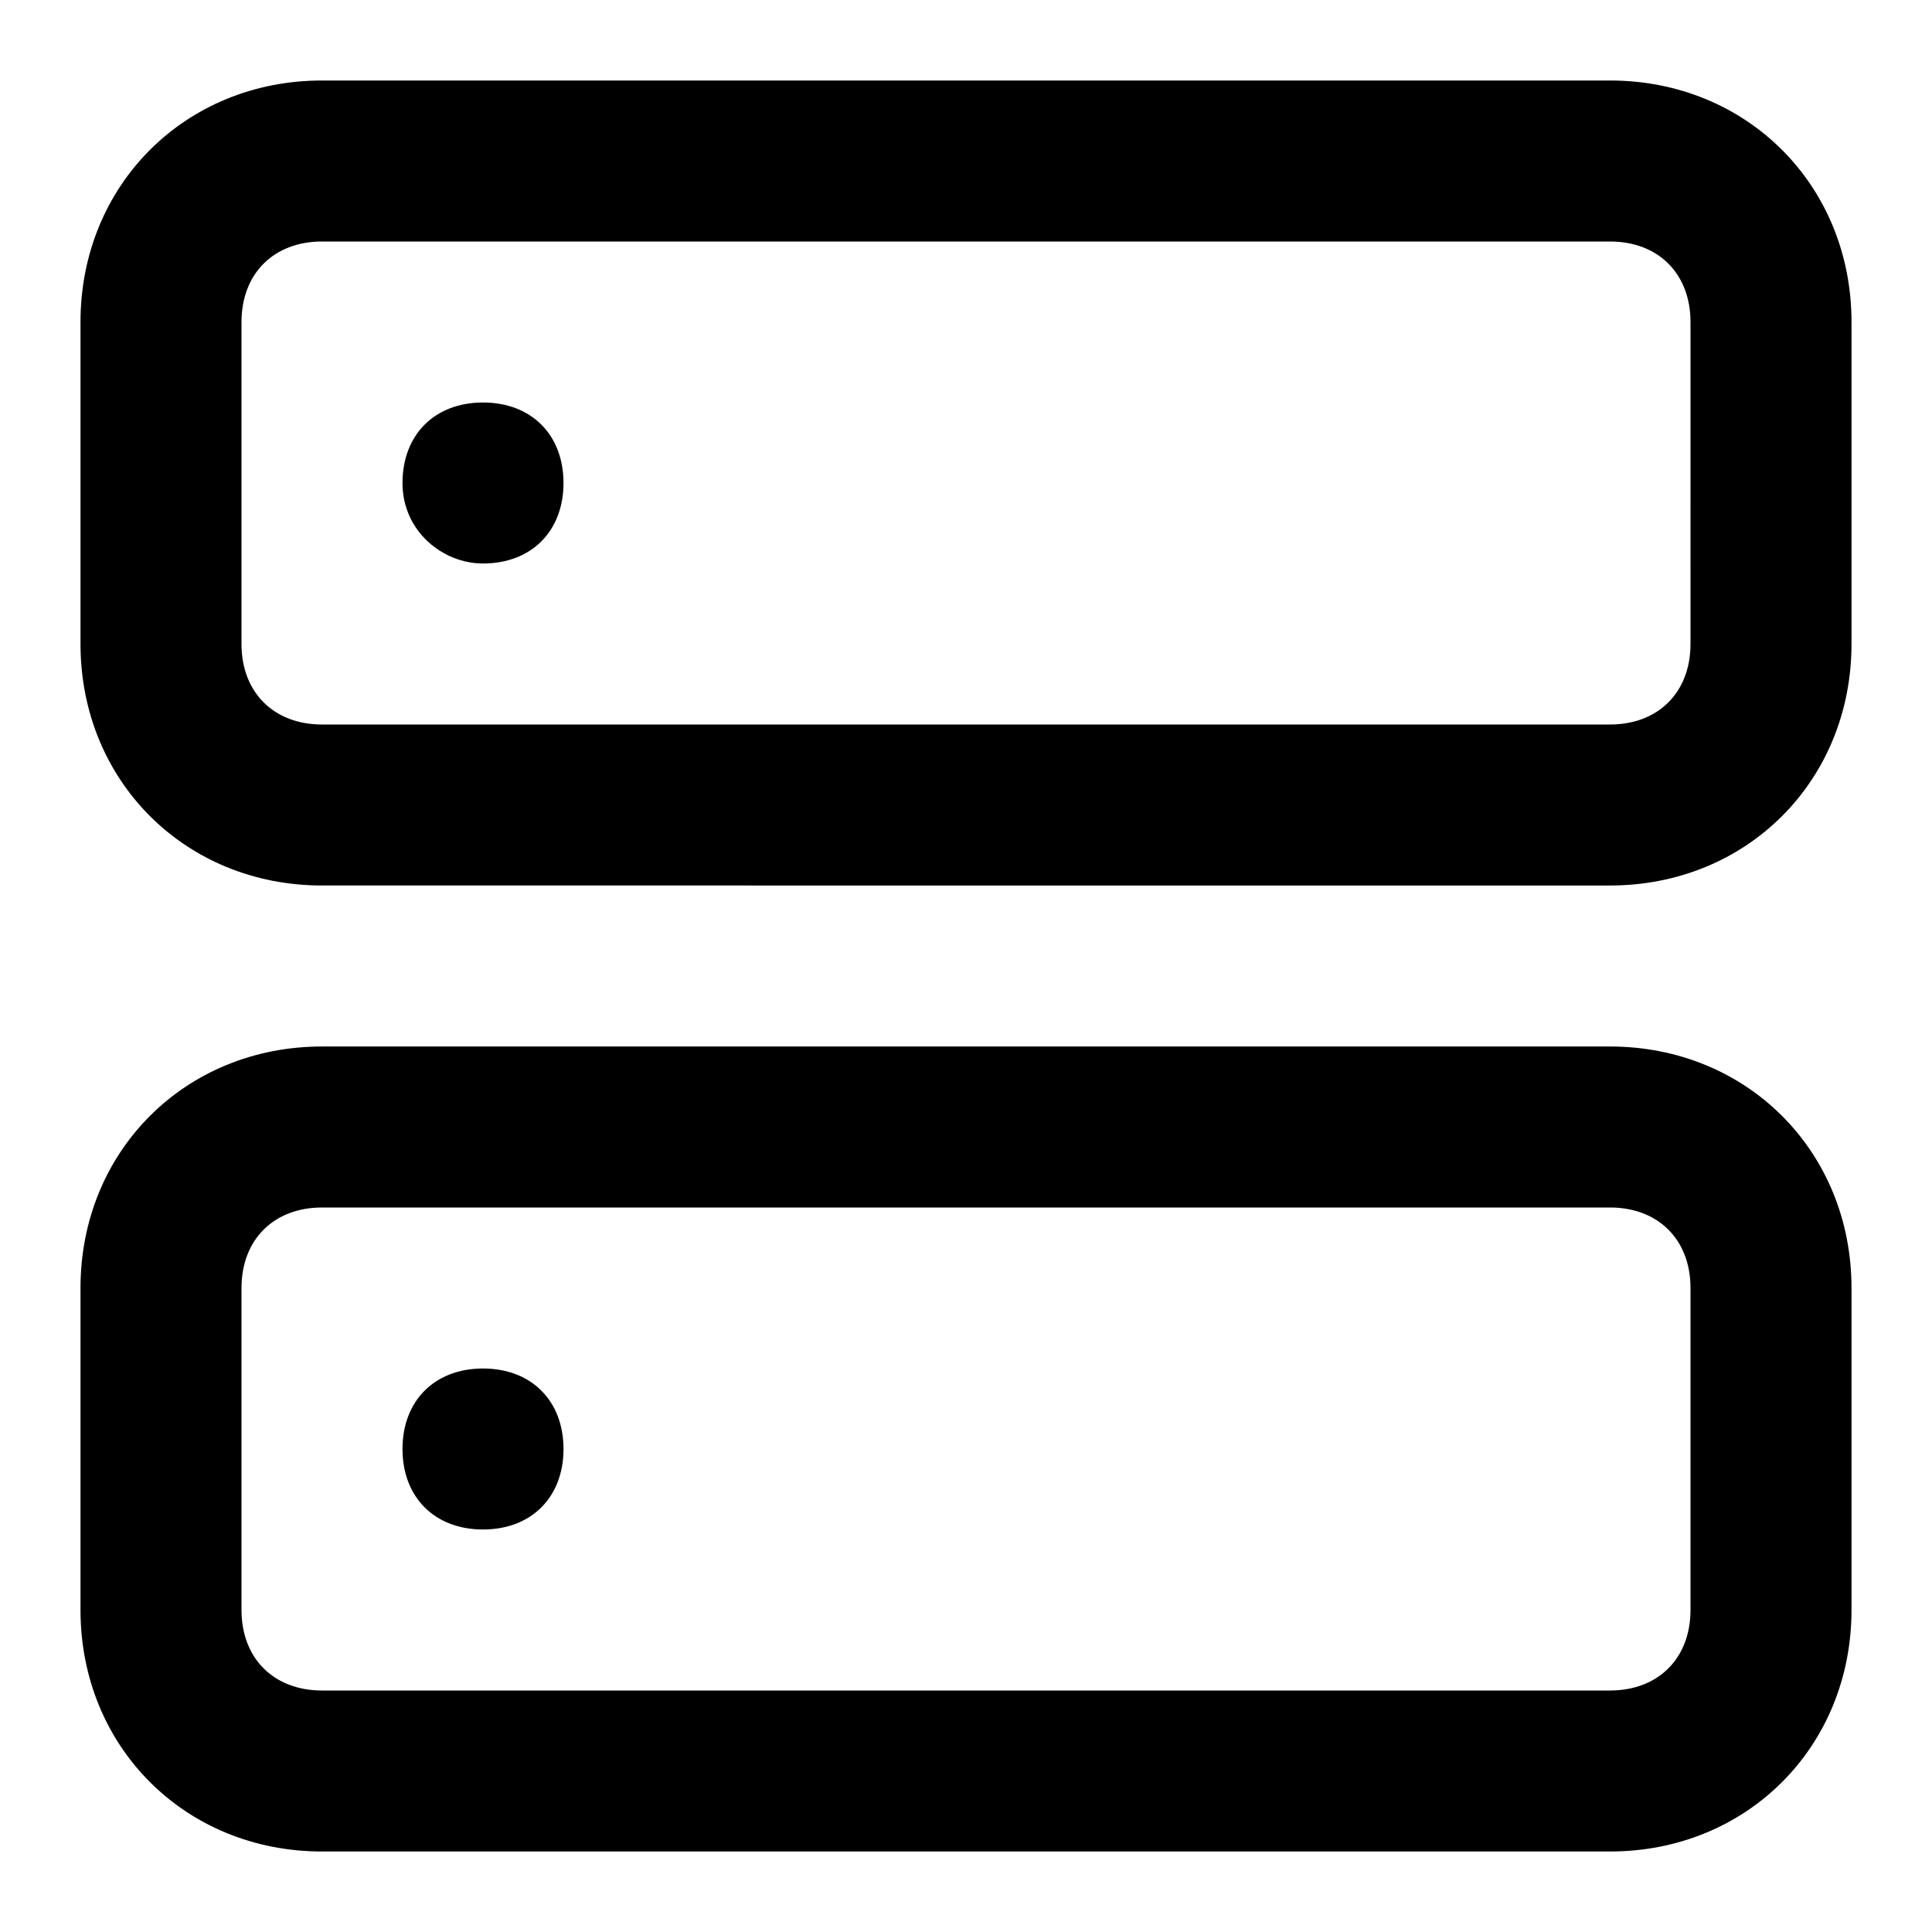 <svg xmlns="http://www.w3.org/2000/svg" viewBox="0 0 24 24"><path d="M20 23H4c-1.7 0-3-1.3-3-3v-4c0-1.7 1.3-3 3-3h16c1.7 0 3 1.3 3 3v4c0 1.7-1.3 3-3 3zM4 15c-.6 0-1 .4-1 1v4c0 .6.4 1 1 1h16c.6 0 1-.4 1-1v-4c0-.6-.4-1-1-1H4zm2 4c-.6 0-1-.4-1-1s.4-1 1-1 1 .4 1 1-.4 1-1 1zm14-8H4c-1.7 0-3-1.3-3-3V4c0-1.7 1.3-3 3-3h16c1.7 0 3 1.3 3 3v4c0 1.7-1.3 3-3 3zM4 3c-.6 0-1 .4-1 1v4c0 .6.4 1 1 1h16c.6 0 1-.4 1-1V4c0-.6-.4-1-1-1H4zm2 4c-.5 0-1-.4-1-1s.4-1 1-1 1 .4 1 1-.4 1-1 1z"/></svg>